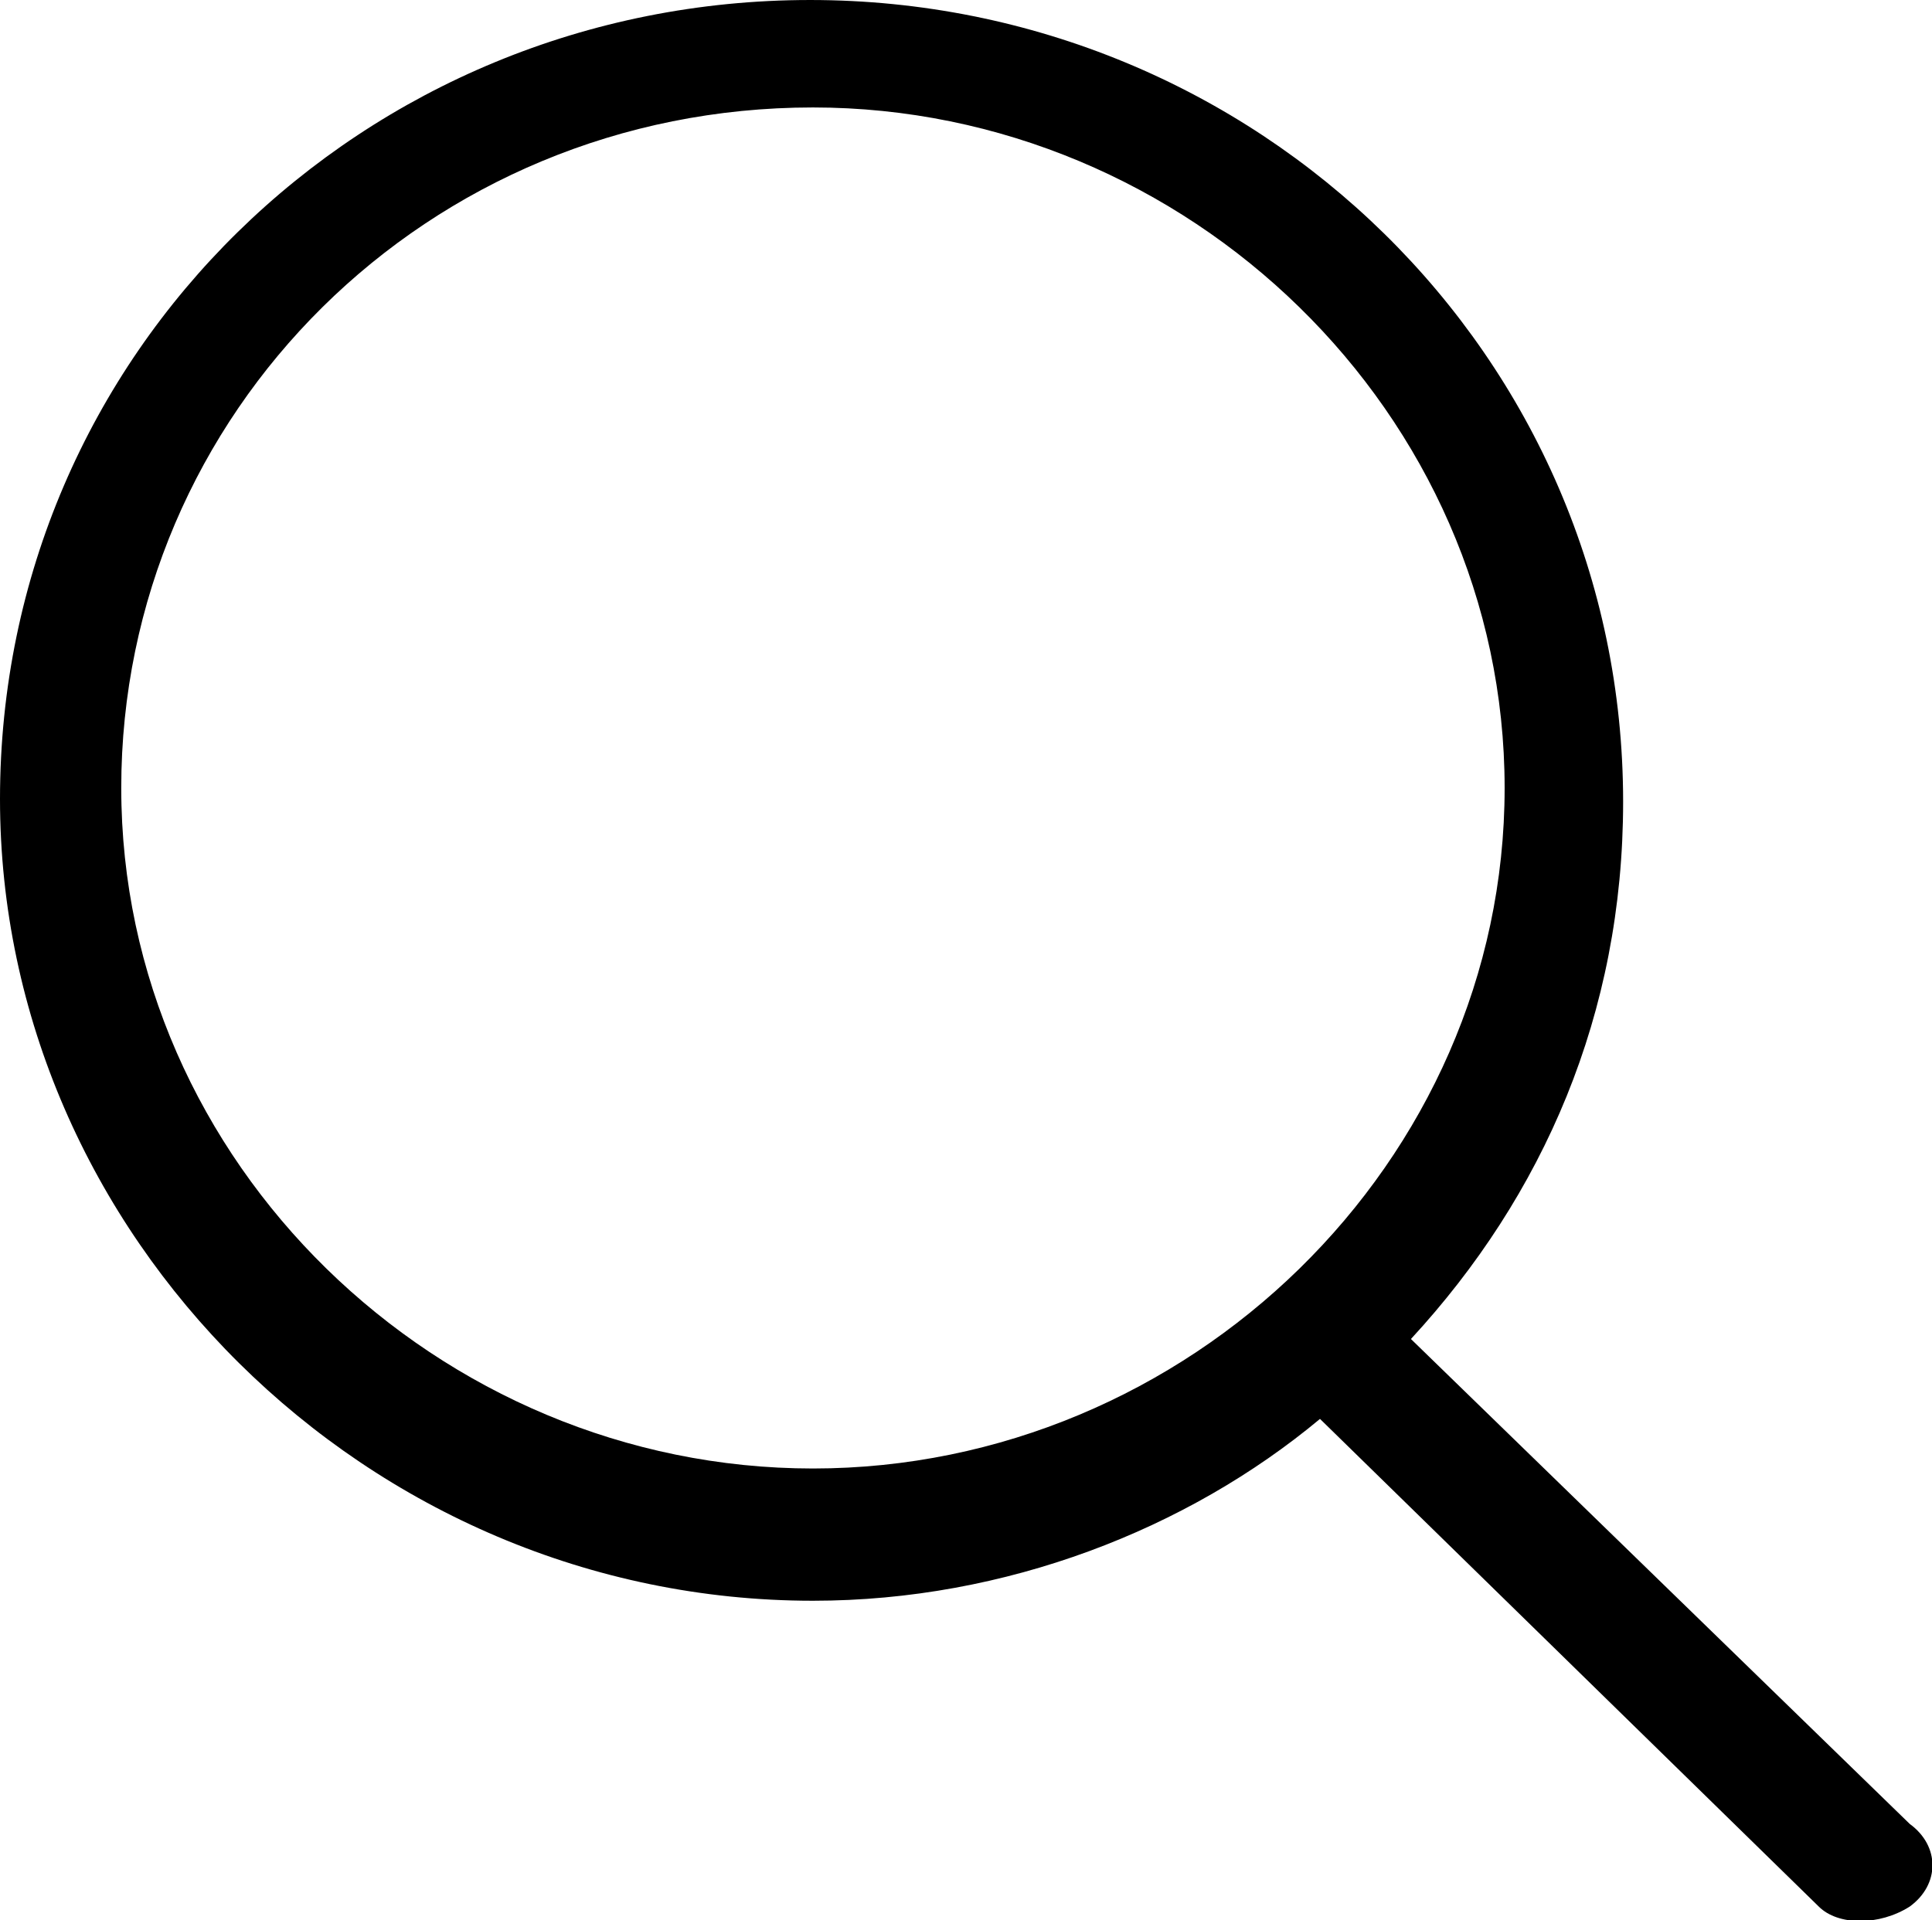 <!-- Generated by IcoMoon.io -->
<svg version="1.1" xmlns="http://www.w3.org/2000/svg" width="1030" height="1024" viewBox="0 0 1030 1024">
<title></title>
<g id="icomoon-ignore">
</g>
<path d="M433.4 783.059c-199.805 0-368.758-163.076-368.758-362.881s163.076-362.881 368.758-362.881c199.805 0 368.758 163.076 368.758 362.881s-168.953 362.881-368.758 362.881zM1018.123 972.58l-265.917-258.571c70.519-76.396 113.125-173.36 113.125-286.485 0-238.003-195.397-427.524-433.4-427.524s-431.931 188.052-431.931 426.055c0 232.126 195.397 427.524 433.4 427.524 102.841 0 199.805-38.198 270.324-96.964l265.917 260.040c10.284 10.284 32.321 10.284 48.482 0 16.161-11.753 16.161-32.321 0-44.075z"></path>
</svg>
